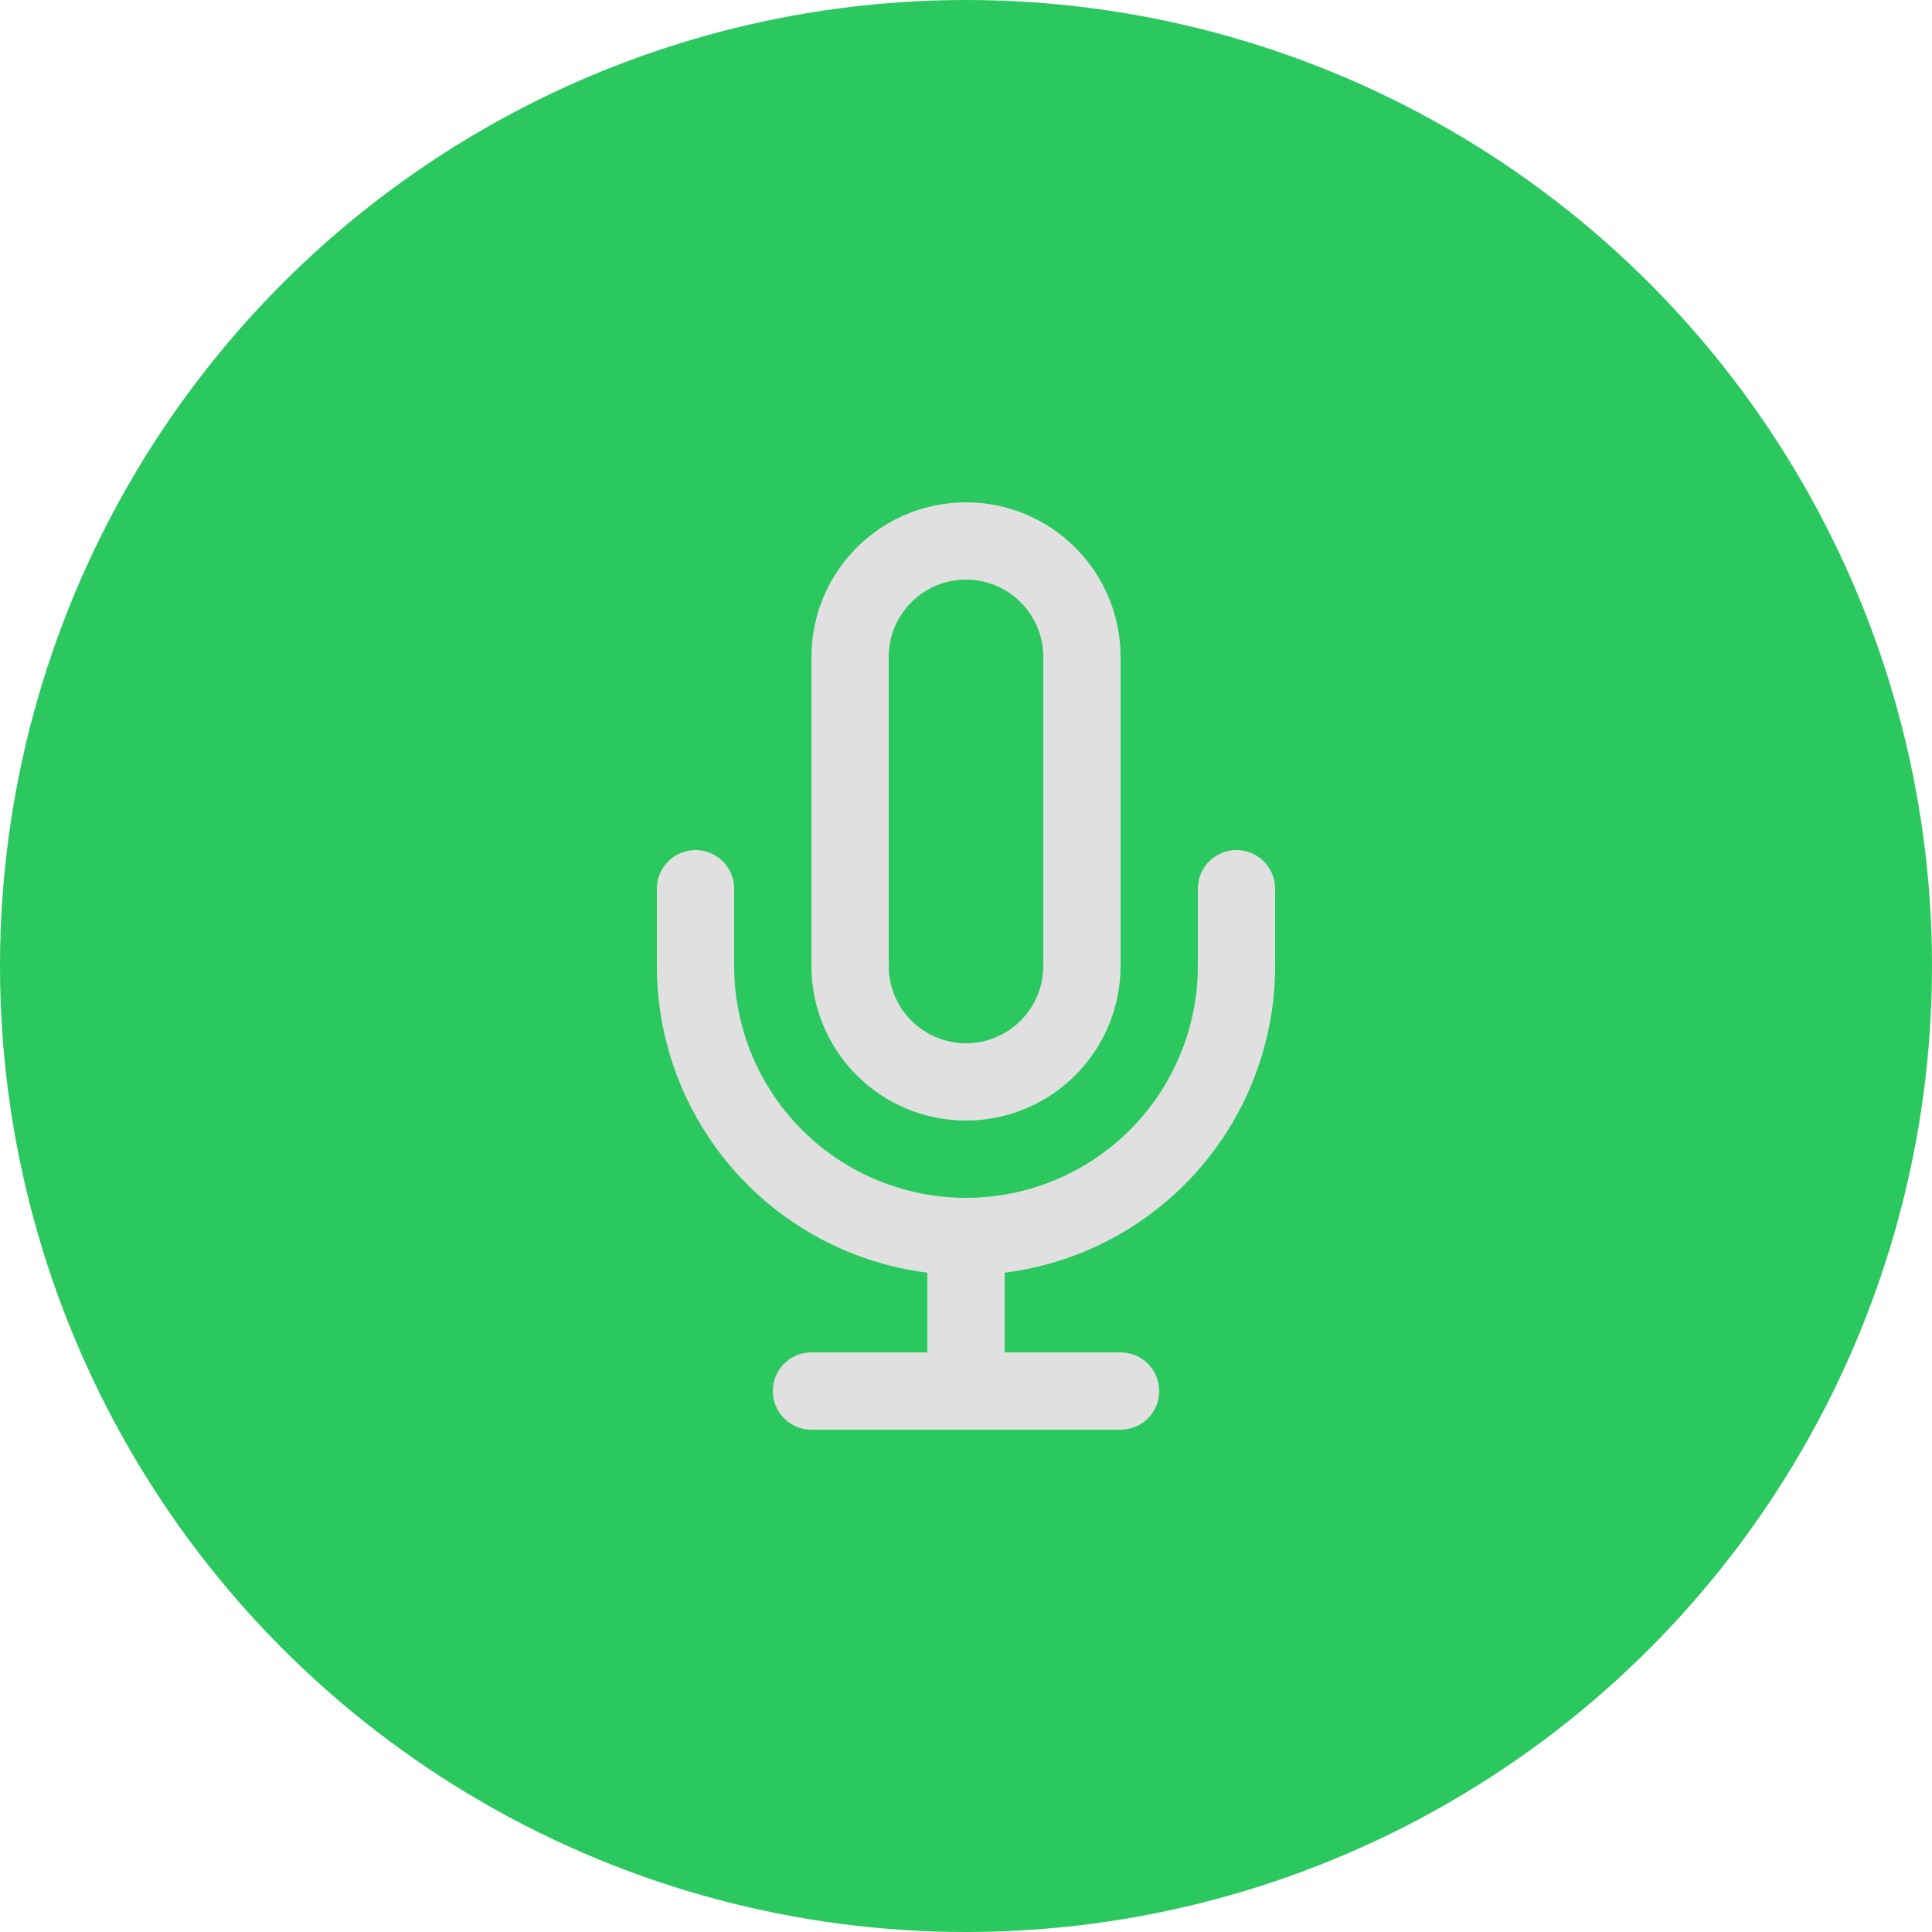 <svg width="50" height="50" viewBox="0 0 50 50" fill="none" xmlns="http://www.w3.org/2000/svg">
<circle cx="25" cy="25" r="25" fill="#2BC860"/>
<path d="M25 14C24.204 14 23.441 14.316 22.879 14.879C22.316 15.441 22 16.204 22 17V25C22 25.796 22.316 26.559 22.879 27.121C23.441 27.684 24.204 28 25 28C25.796 28 26.559 27.684 27.121 27.121C27.684 26.559 28 25.796 28 25V17C28 16.204 27.684 15.441 27.121 14.879C26.559 14.316 25.796 14 25 14V14Z" stroke="#E0E0E0" stroke-width="2" stroke-linecap="round" stroke-linejoin="round"/>
<path d="M32 23V25C32 26.857 31.262 28.637 29.95 29.95C28.637 31.262 26.857 32 25 32C23.143 32 21.363 31.262 20.05 29.95C18.738 28.637 18 26.857 18 25V23" stroke="#E0E0E0" stroke-width="2" stroke-linecap="round" stroke-linejoin="round"/>
<path d="M25 32V36" stroke="#E0E0E0" stroke-width="2" stroke-linecap="round" stroke-linejoin="round"/>
<path d="M21 36H29" stroke="#E0E0E0" stroke-width="2" stroke-linecap="round" stroke-linejoin="round"/>
</svg>
